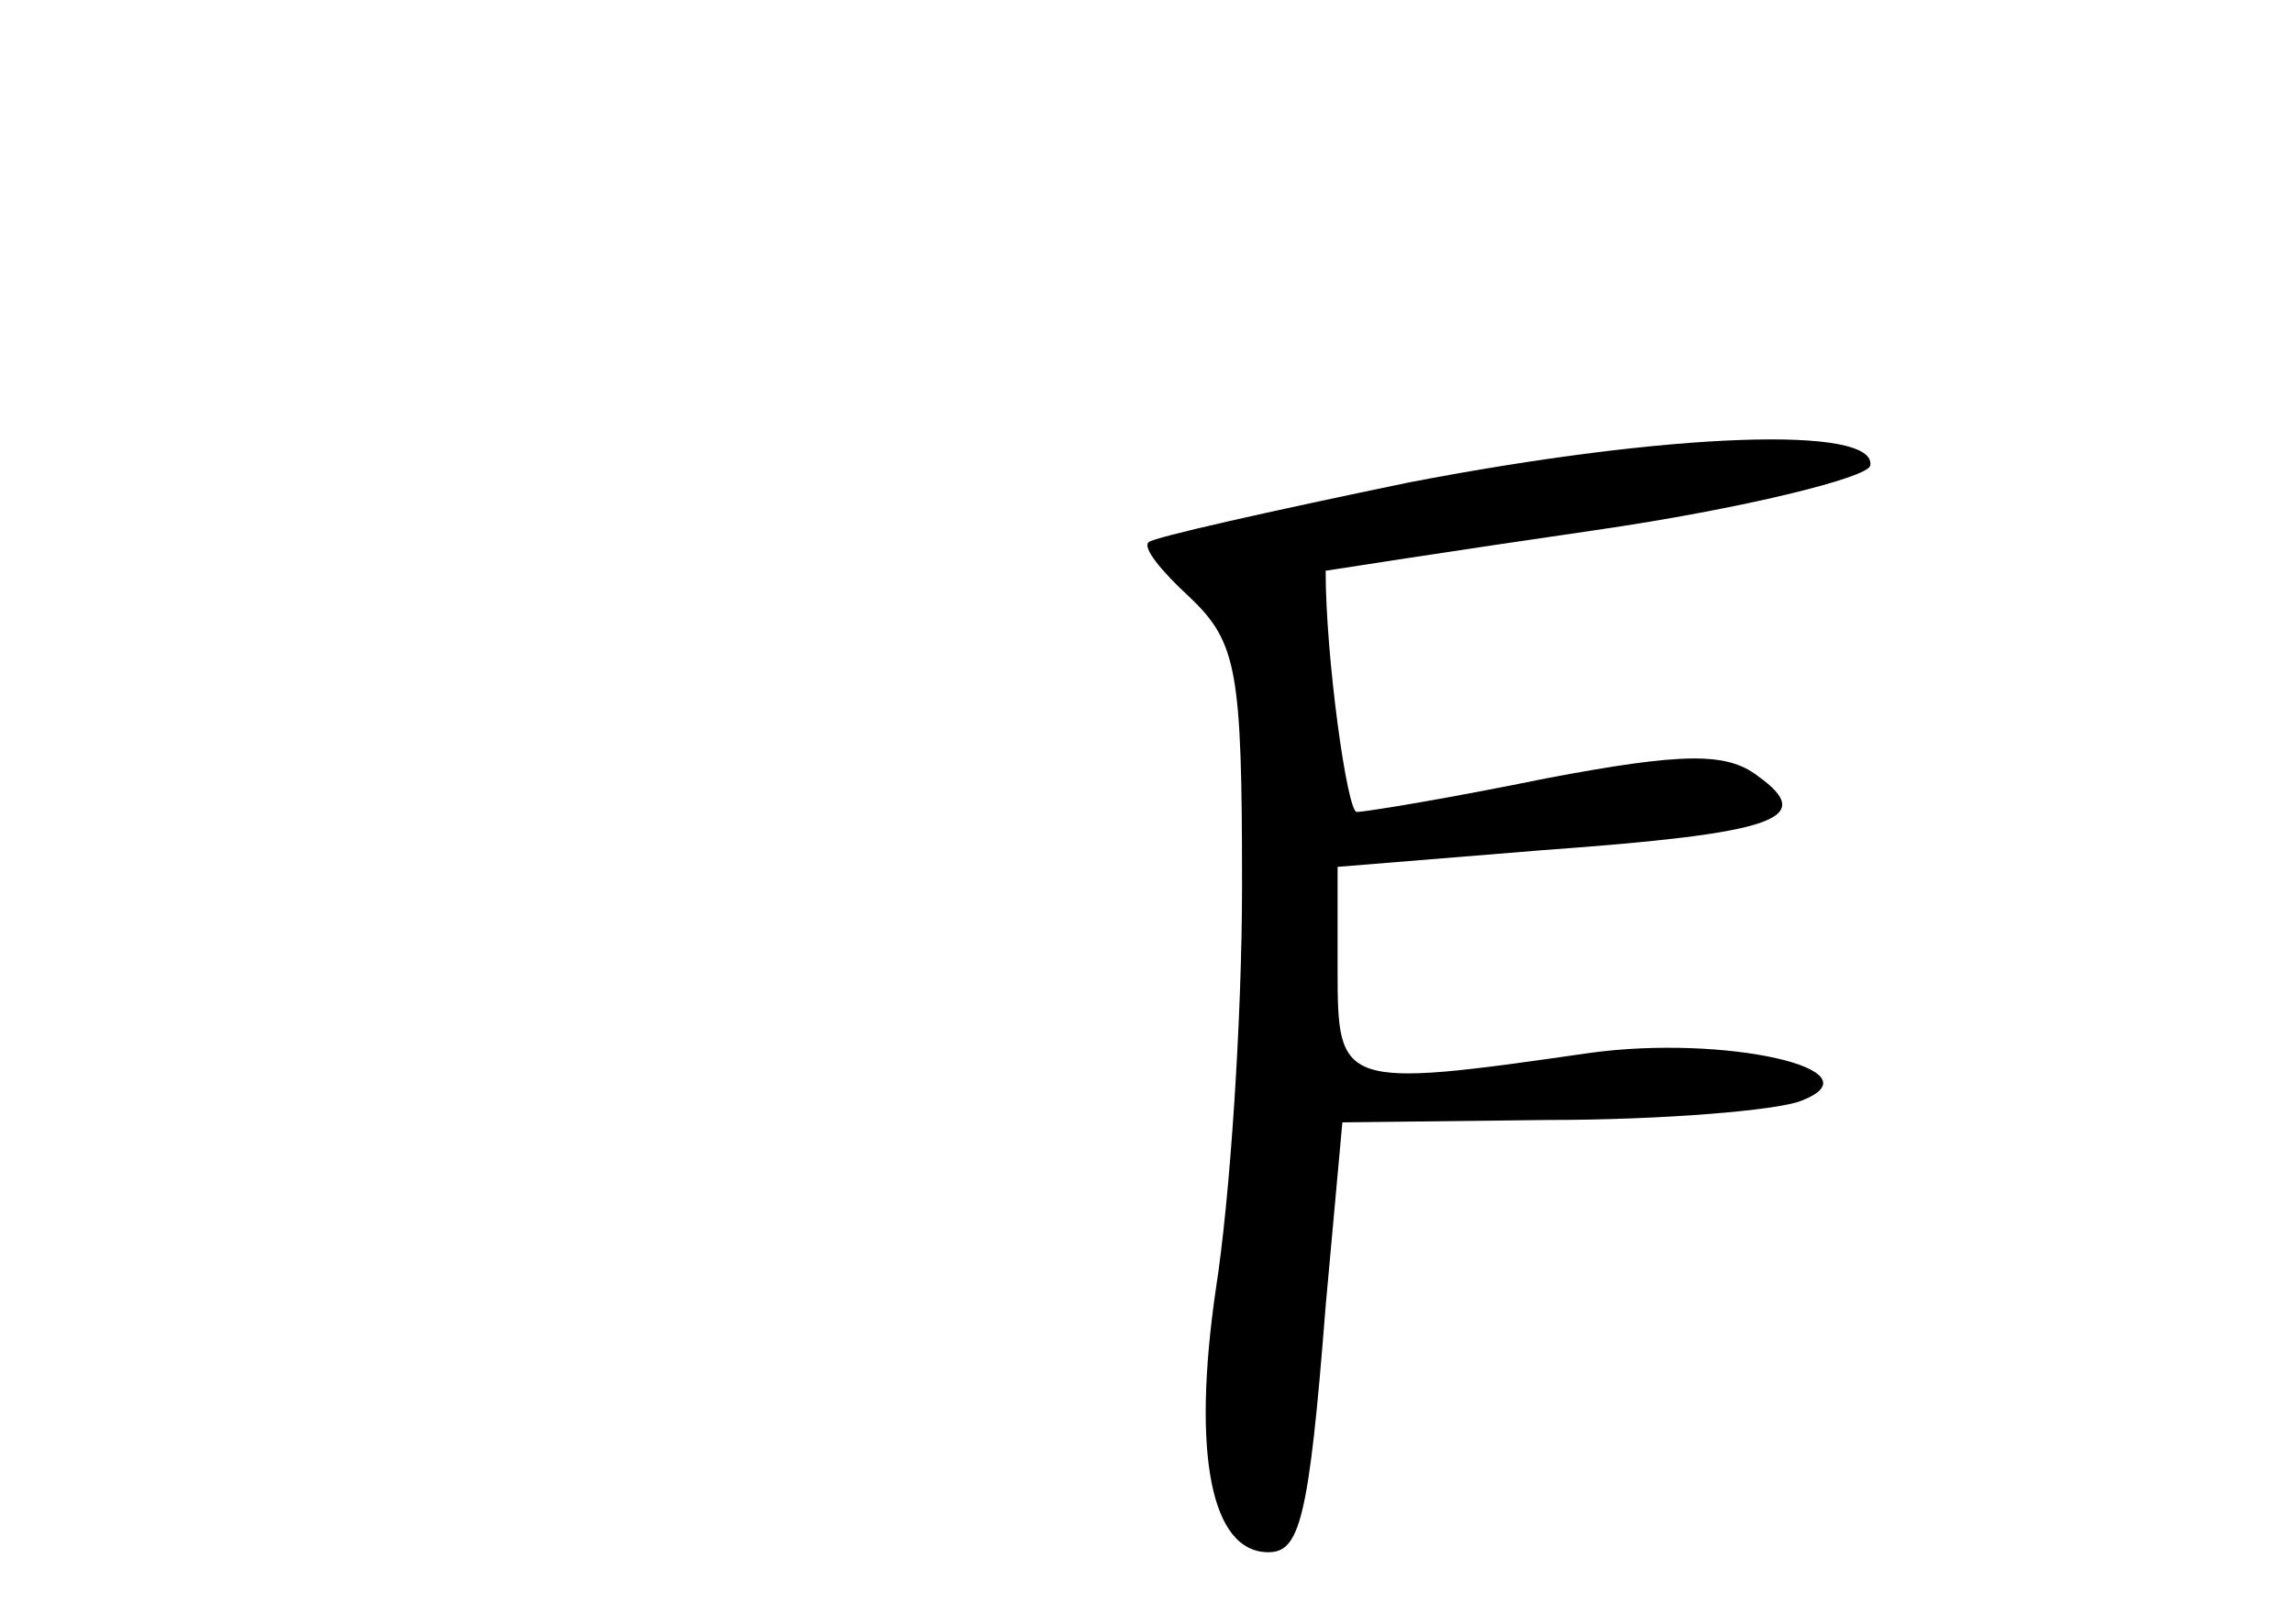 <?xml version="1.0" standalone="no"?>
<!DOCTYPE svg PUBLIC "-//W3C//DTD SVG 20010904//EN"
 "http://www.w3.org/TR/2001/REC-SVG-20010904/DTD/svg10.dtd">
<svg version="1.0" xmlns="http://www.w3.org/2000/svg"
 width="96pt" height="68pt" viewBox="0 0 96 68"
 preserveAspectRatio="xMidYMid meet">
<g transform="translate(0,68) scale(0.1,-0.1)"
fill="#000000" stroke="none">
<path d="M590 478 c-58 -12 -107 -23 -109 -25 -3 -2 5 -12 17 -23 20 -19 22
-31 22 -121 0 -55 -5 -131 -11 -169 -10 -69 -2 -110 22 -110 13 0 17 13 24
103 l7 77 86 1 c48 0 96 4 106 8 34 13 -32 28 -89 20 -104 -15 -105 -14 -105
35 l0 43 86 7 c97 7 115 13 90 31 -13 10 -31 10 -89 -1 -39 -8 -75 -14 -79
-14 -4 0 -13 65 -13 101 0 0 51 8 113 17 62 9 114 22 115 27 3 17 -84 14 -193
-7z"/>
</g>
</svg>
